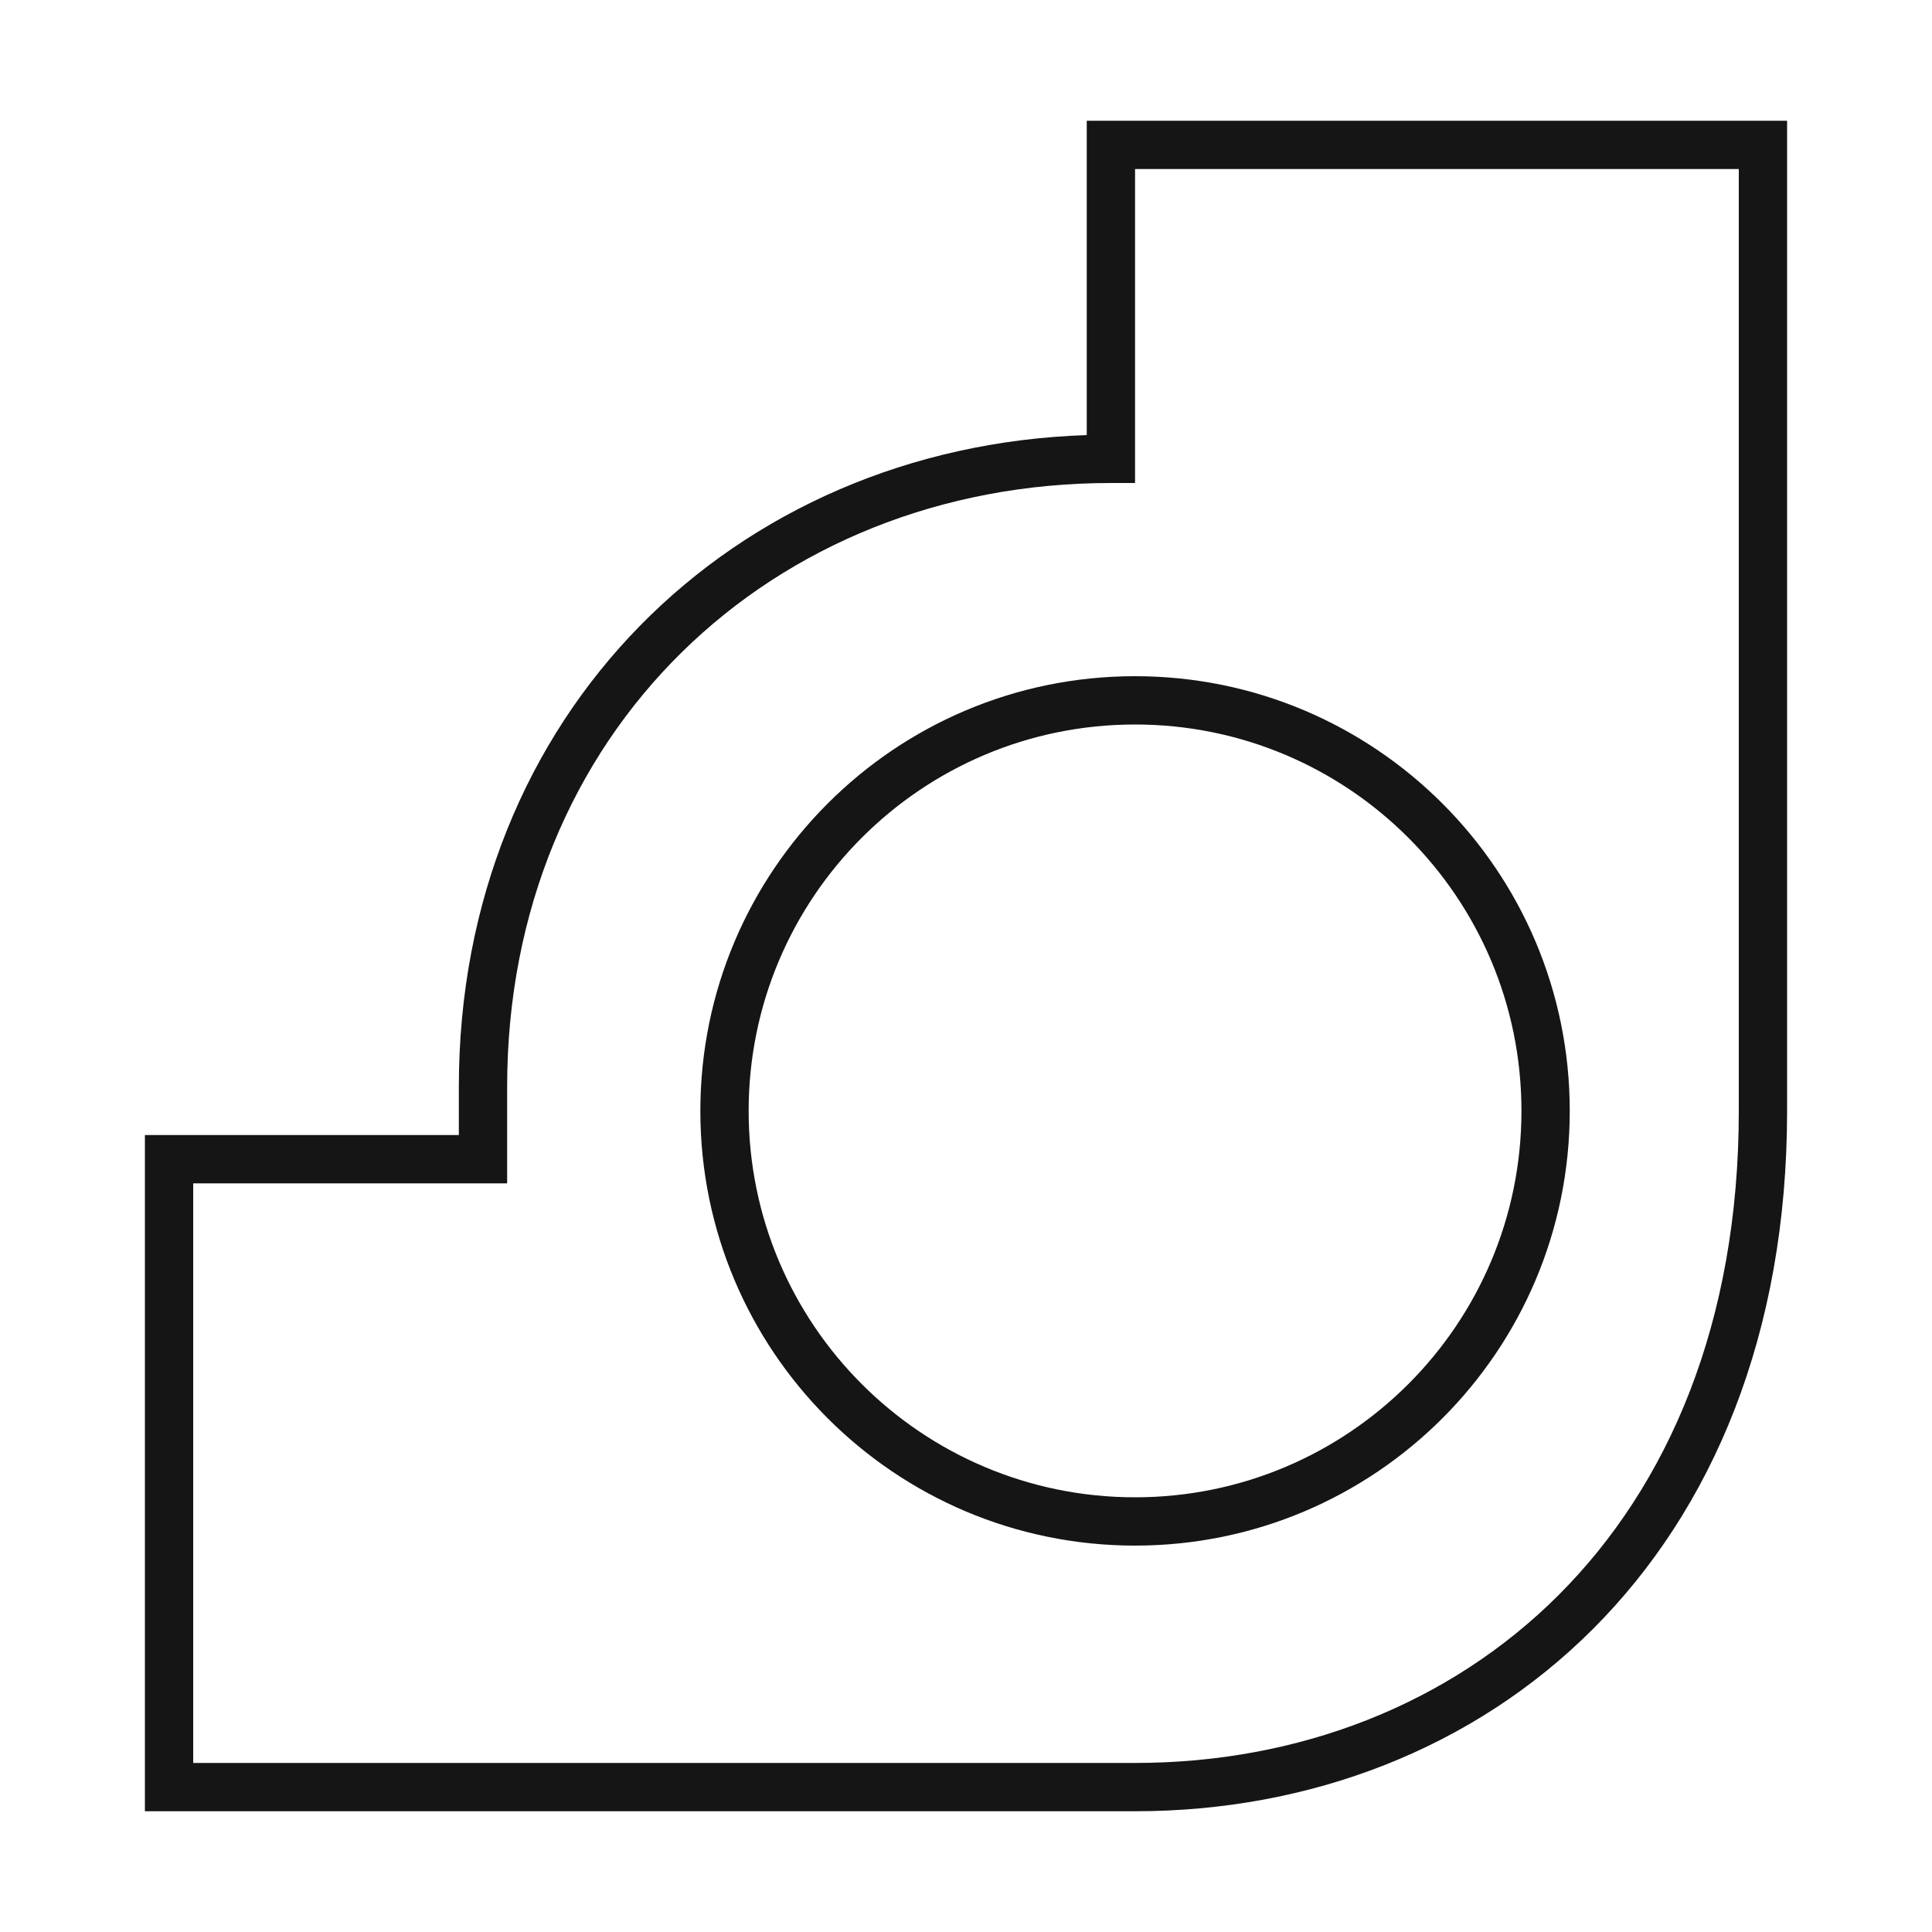 <svg width="80" height="80" viewBox="0 0 80 80" fill="none" xmlns="http://www.w3.org/2000/svg"><path fill-rule="evenodd" clip-rule="evenodd" d="M46 5h-1v13.016C30.347 18.5 19 29.58 19 45v2H6v28h41c7.24 0 14.002-2.588 18.957-7.543C70.917 62.497 74 55.231 74 46V5H46zm1 14V7h25v39c0 8.77-2.918 15.503-7.457 20.043C59.998 70.588 53.76 73 47 73H8V49h13v-4c0-14.634 10.94-25 25-25h1v-1zM31 46c0-8.837 7.163-16 16-16s16 7.163 16 16-7.163 16-16 16-16-7.163-16-16zm16-18c-9.941 0-18 8.059-18 18s8.059 18 18 18 18-8.059 18-18-8.059-18-18-18z" fill="#151515"/></svg>